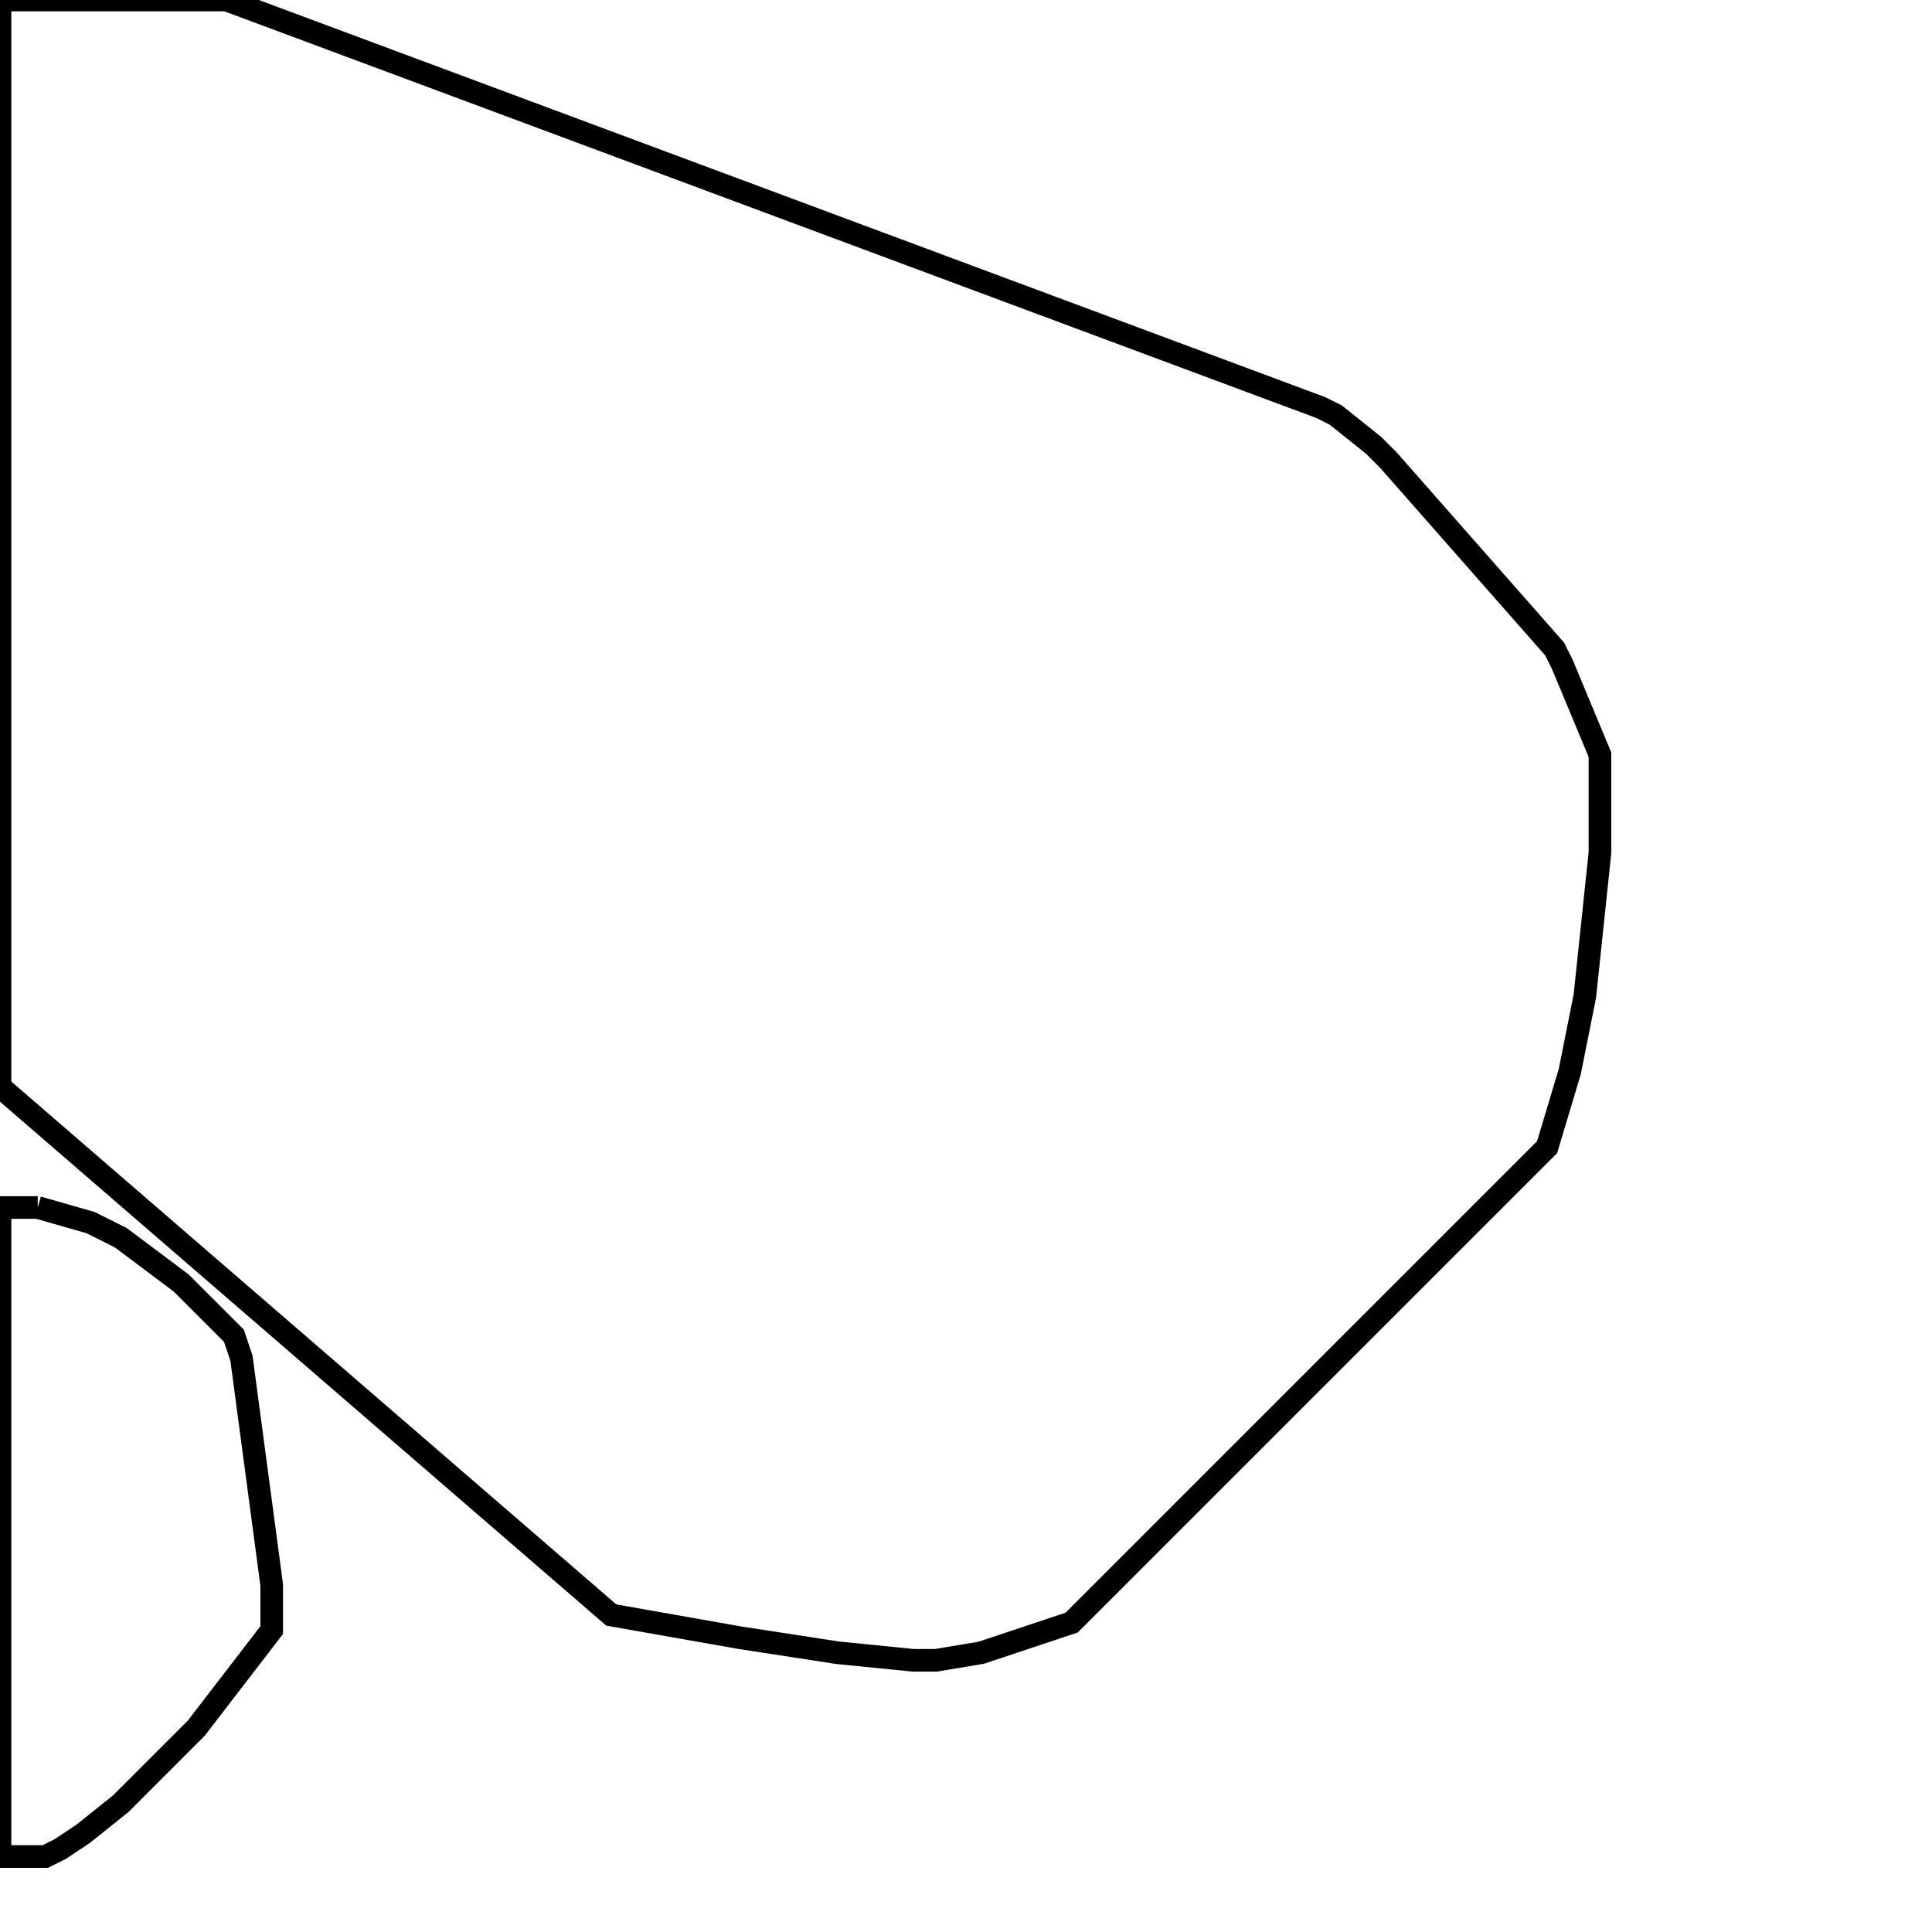 <svg width="256" height="256" xmlns="http://www.w3.org/2000/svg" fill-opacity="0" stroke="black" stroke-width="3" ><path d="M30 0 175 54 177 55 182 59 184 61 206 86 207 88 212 100 212 113 210 132 208 142 205 152 142 215 130 219 124 220 121 220 111 219 98 217 81 214 0 144 0 0 30 0 "/><path d="M5 160 12 162 16 164 24 170 31 177 32 180 36 210 36 216 26 229 16 239 11 243 8 245 6 246 0 246 0 160 5 160 "/></svg>